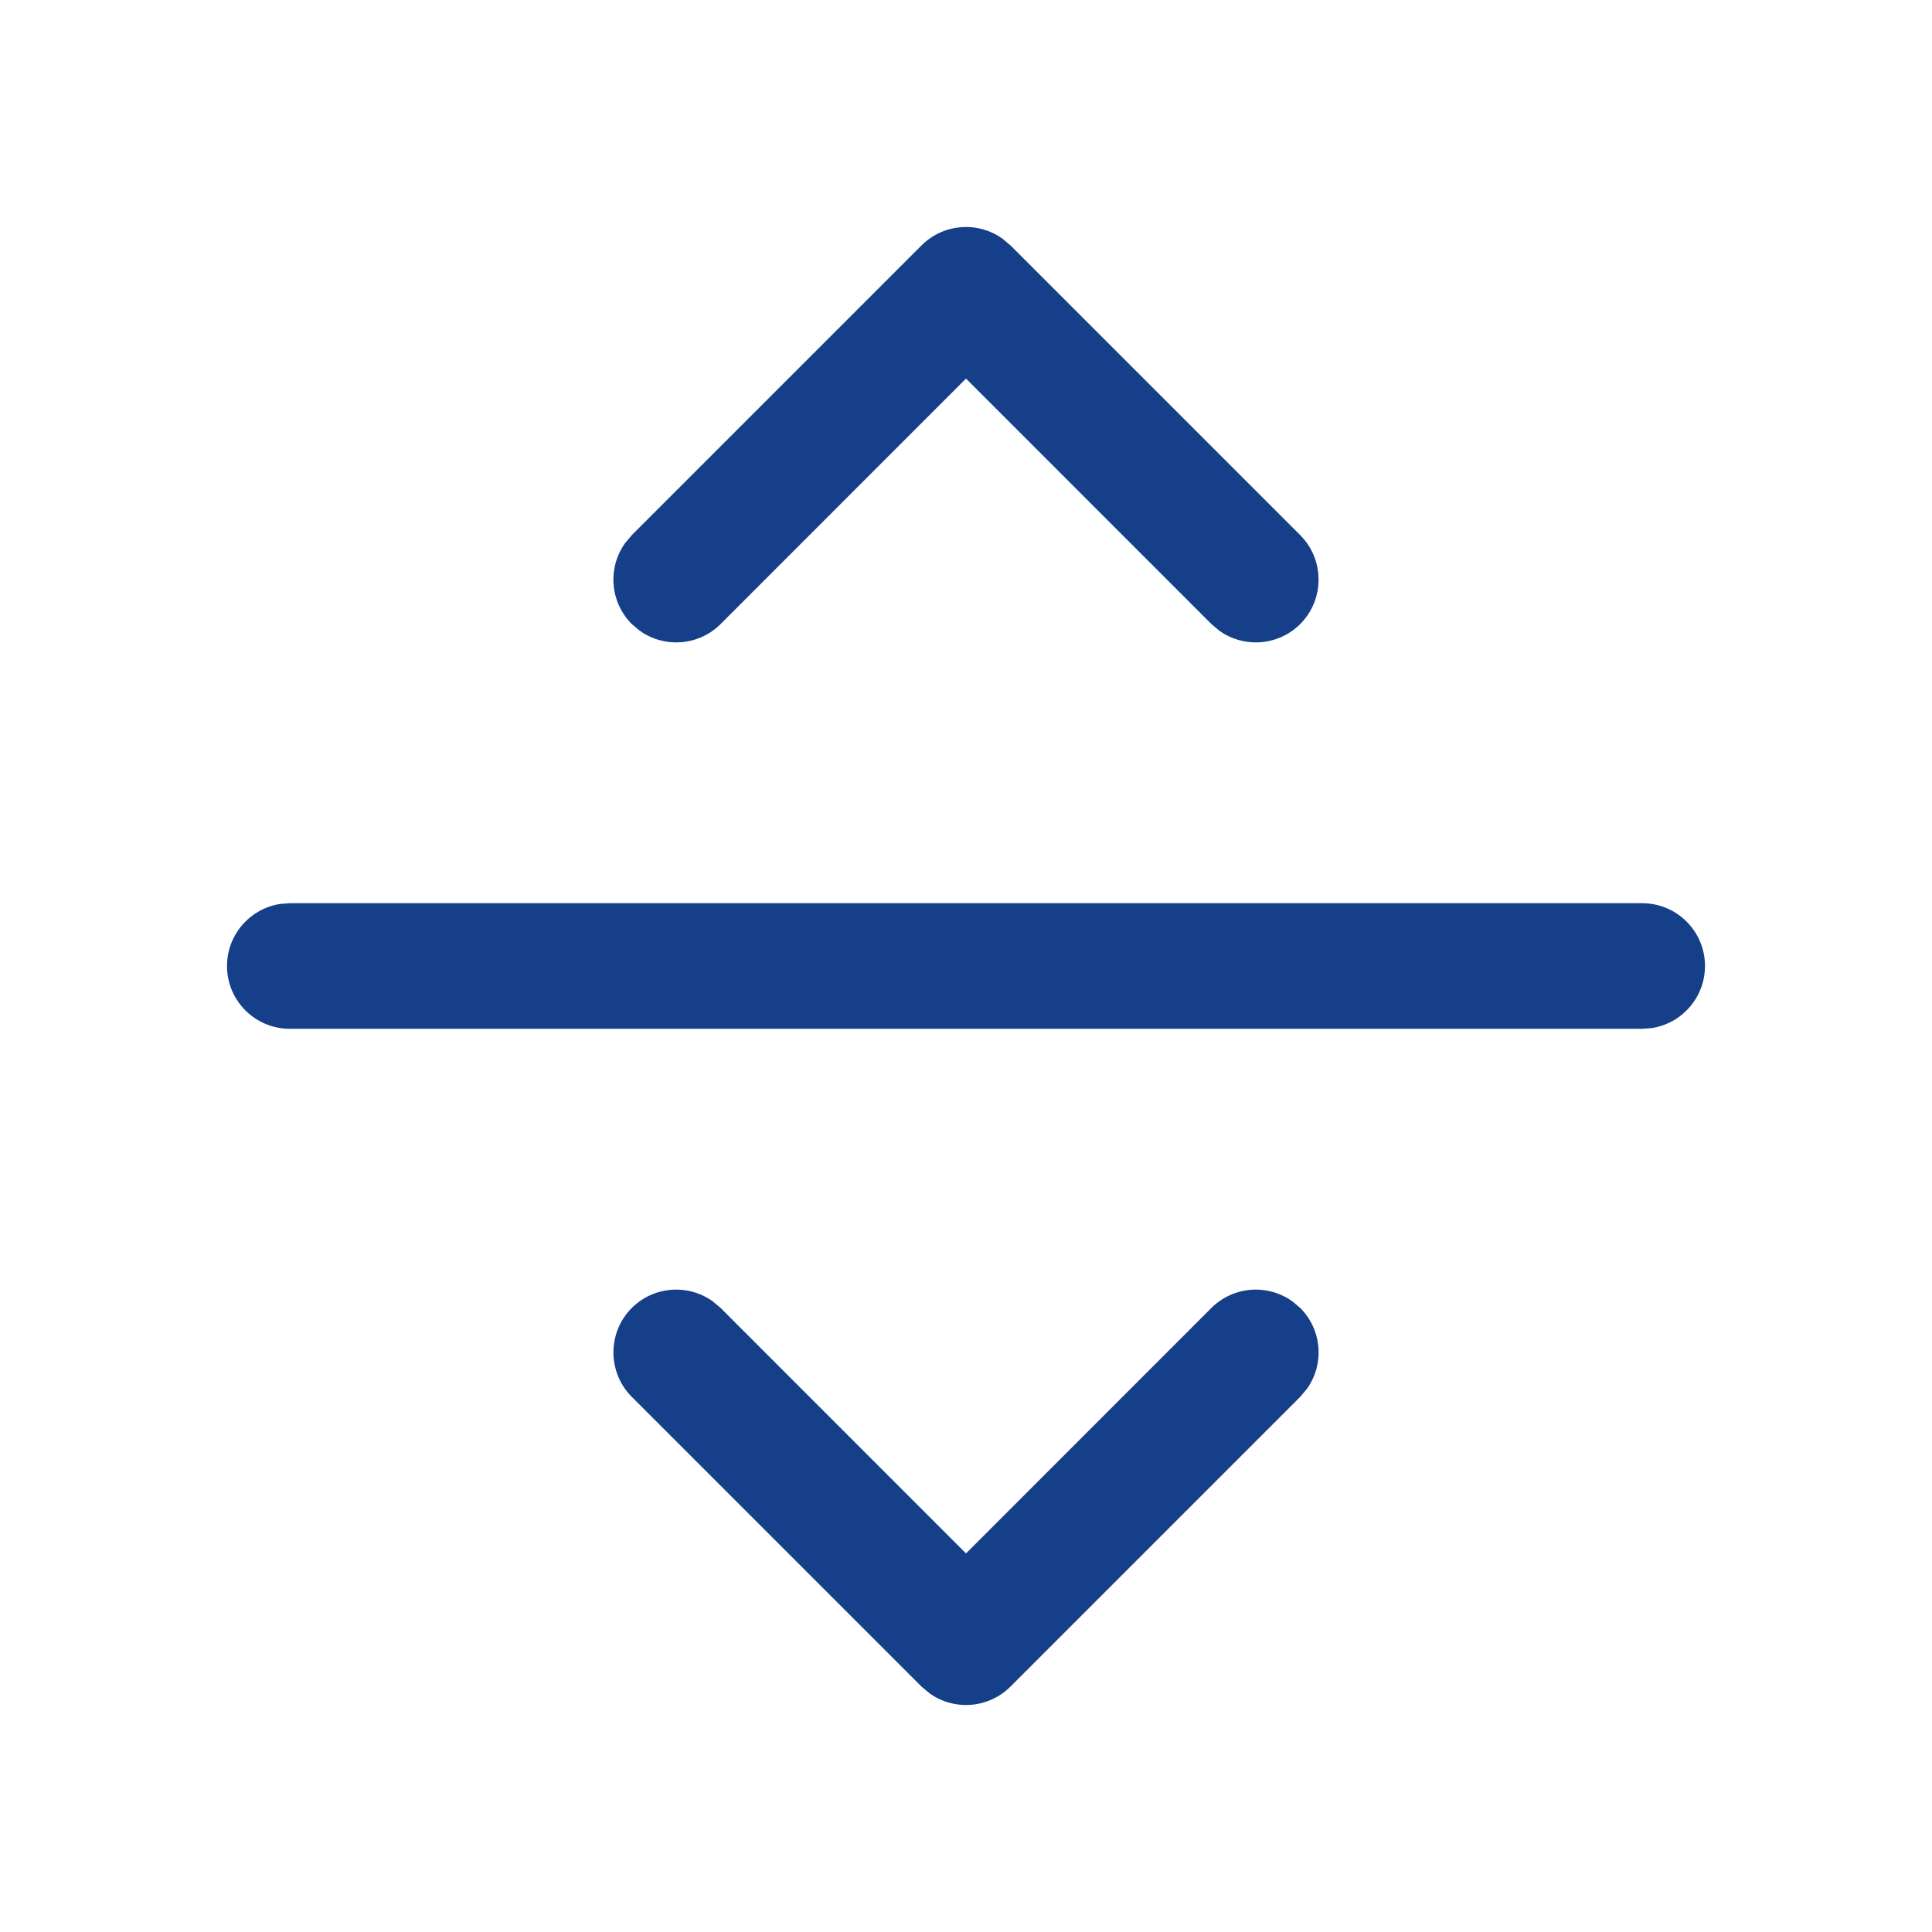 <?xml version="1.0" encoding="UTF-8"?>
<svg width="20px" height="20px" viewBox="0 0 20 20" version="1.1" xmlns="http://www.w3.org/2000/svg" xmlns:xlink="http://www.w3.org/1999/xlink">
    <title>split</title>
    <g id="split" stroke="none" stroke-width="1" fill="none" fill-rule="evenodd">
        <path d="M13.379,13.472 L13.46,13.54 C13.688,13.769 13.711,14.125 13.528,14.379 L13.46,14.46 L10.46,17.46 C10.231,17.688 9.875,17.711 9.621,17.528 L9.54,17.46 L6.54,14.46 C6.287,14.206 6.287,13.794 6.54,13.54 C6.769,13.312 7.125,13.289 7.379,13.472 L7.46,13.54 L10,16.081 L12.54,13.54 C12.769,13.312 13.125,13.289 13.379,13.472 Z M17,9.35 C17.359,9.35 17.65,9.641 17.65,10 C17.65,10.326 17.409,10.597 17.096,10.643 L17,10.65 L3,10.65 C2.641,10.65 2.35,10.359 2.35,10 C2.35,9.674 2.591,9.403 2.904,9.357 L3,9.35 L17,9.35 Z M10.379,2.472 L10.46,2.54 L13.46,5.54 C13.713,5.794 13.713,6.206 13.46,6.46 C13.231,6.688 12.875,6.711 12.621,6.528 L12.54,6.46 L10,3.919 L7.46,6.46 C7.231,6.688 6.875,6.711 6.621,6.528 L6.54,6.46 C6.312,6.231 6.289,5.875 6.472,5.621 L6.54,5.54 L9.54,2.54 C9.769,2.312 10.125,2.289 10.379,2.472 Z" id="Shape" fill="#163F89" fill-rule="nonzero"></path>
    </g>
</svg>